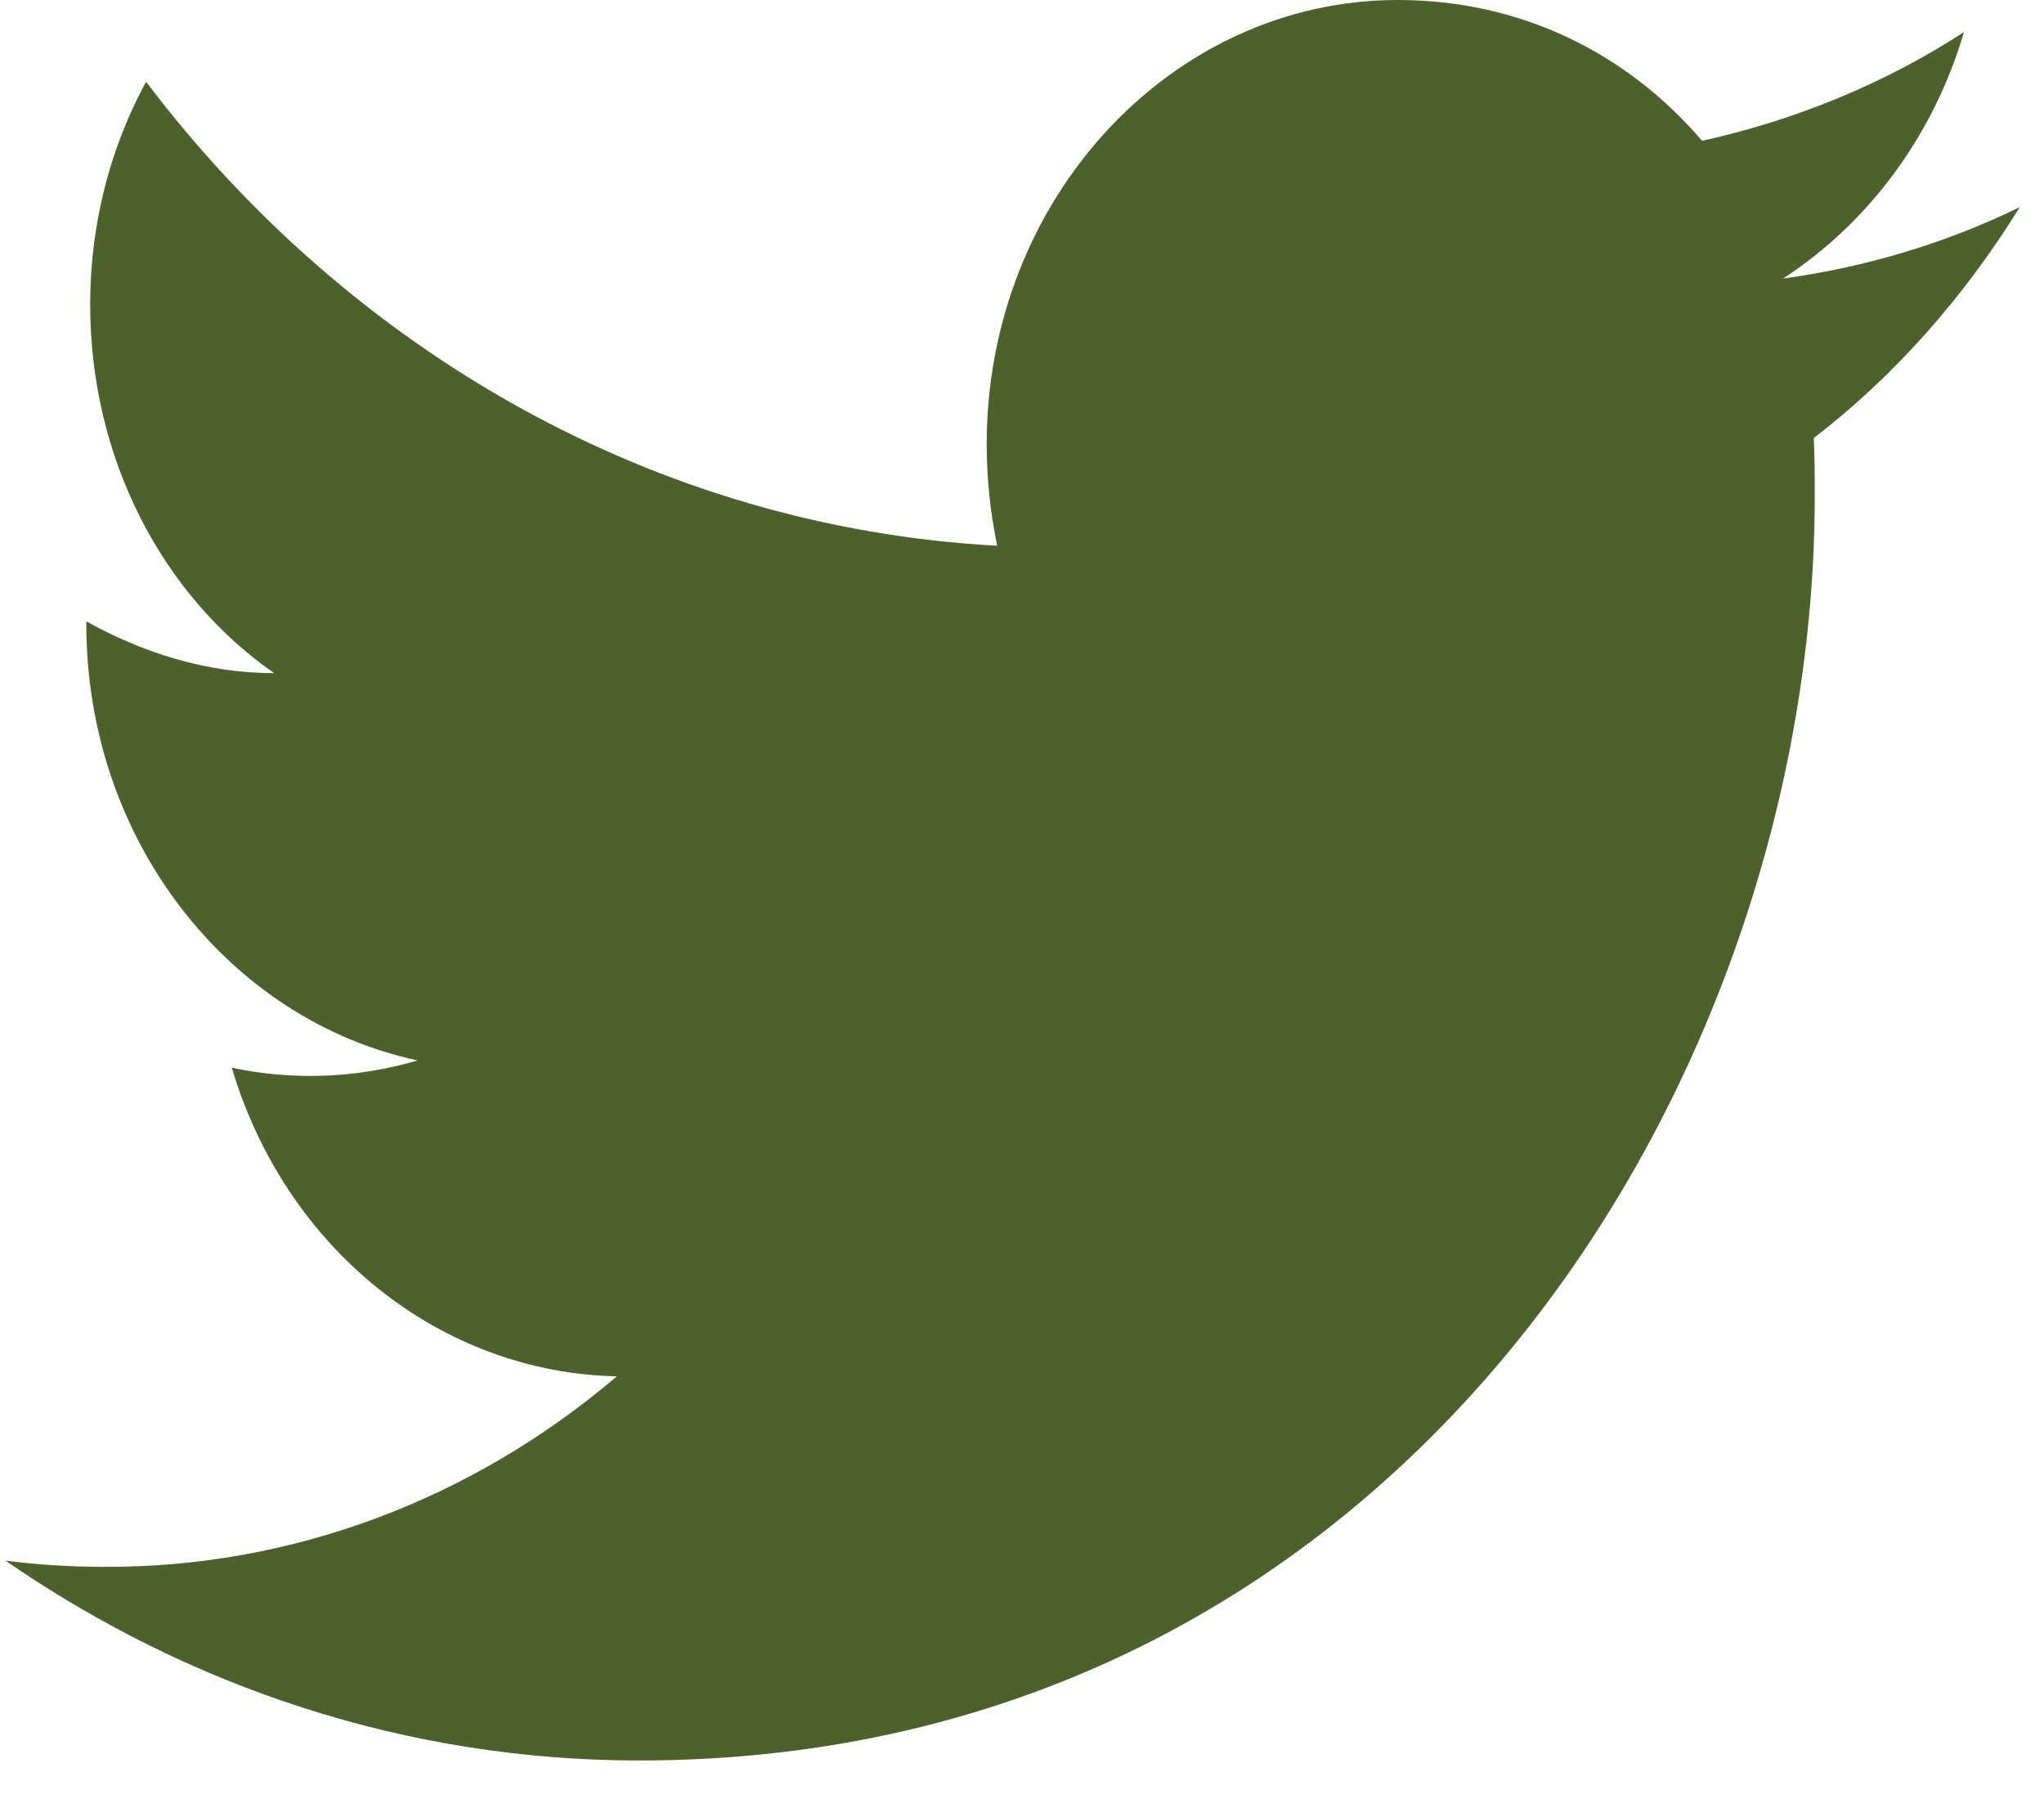 <svg width="25" height="22" viewBox="0 0 25 22" fill="none" xmlns="http://www.w3.org/2000/svg">
<path d="M24.704 2.533C23.797 2.976 22.82 3.267 21.807 3.407C22.843 2.735 23.644 1.672 24.021 0.393C23.044 1.026 21.96 1.469 20.818 1.722C19.887 0.633 18.58 0 17.096 0C14.329 0 12.068 2.432 12.068 5.433C12.068 5.864 12.115 6.281 12.197 6.674C8.005 6.446 4.271 4.281 1.787 1C1.351 1.798 1.103 2.735 1.103 3.723C1.103 5.61 1.987 7.282 3.353 8.232C2.517 8.232 1.739 7.978 1.056 7.599V7.637C1.056 10.271 2.799 12.474 5.108 12.968C4.366 13.186 3.588 13.217 2.835 13.057C3.155 14.136 3.781 15.081 4.626 15.758C5.471 16.435 6.492 16.81 7.545 16.831C5.76 18.351 3.546 19.173 1.268 19.161C0.868 19.161 0.468 19.136 0.067 19.085C2.305 20.63 4.966 21.529 7.816 21.529C17.096 21.529 22.196 13.247 22.196 6.066C22.196 5.826 22.196 5.598 22.184 5.357C23.173 4.597 24.021 3.635 24.704 2.533Z" fill="#4C612B"/>
</svg>
